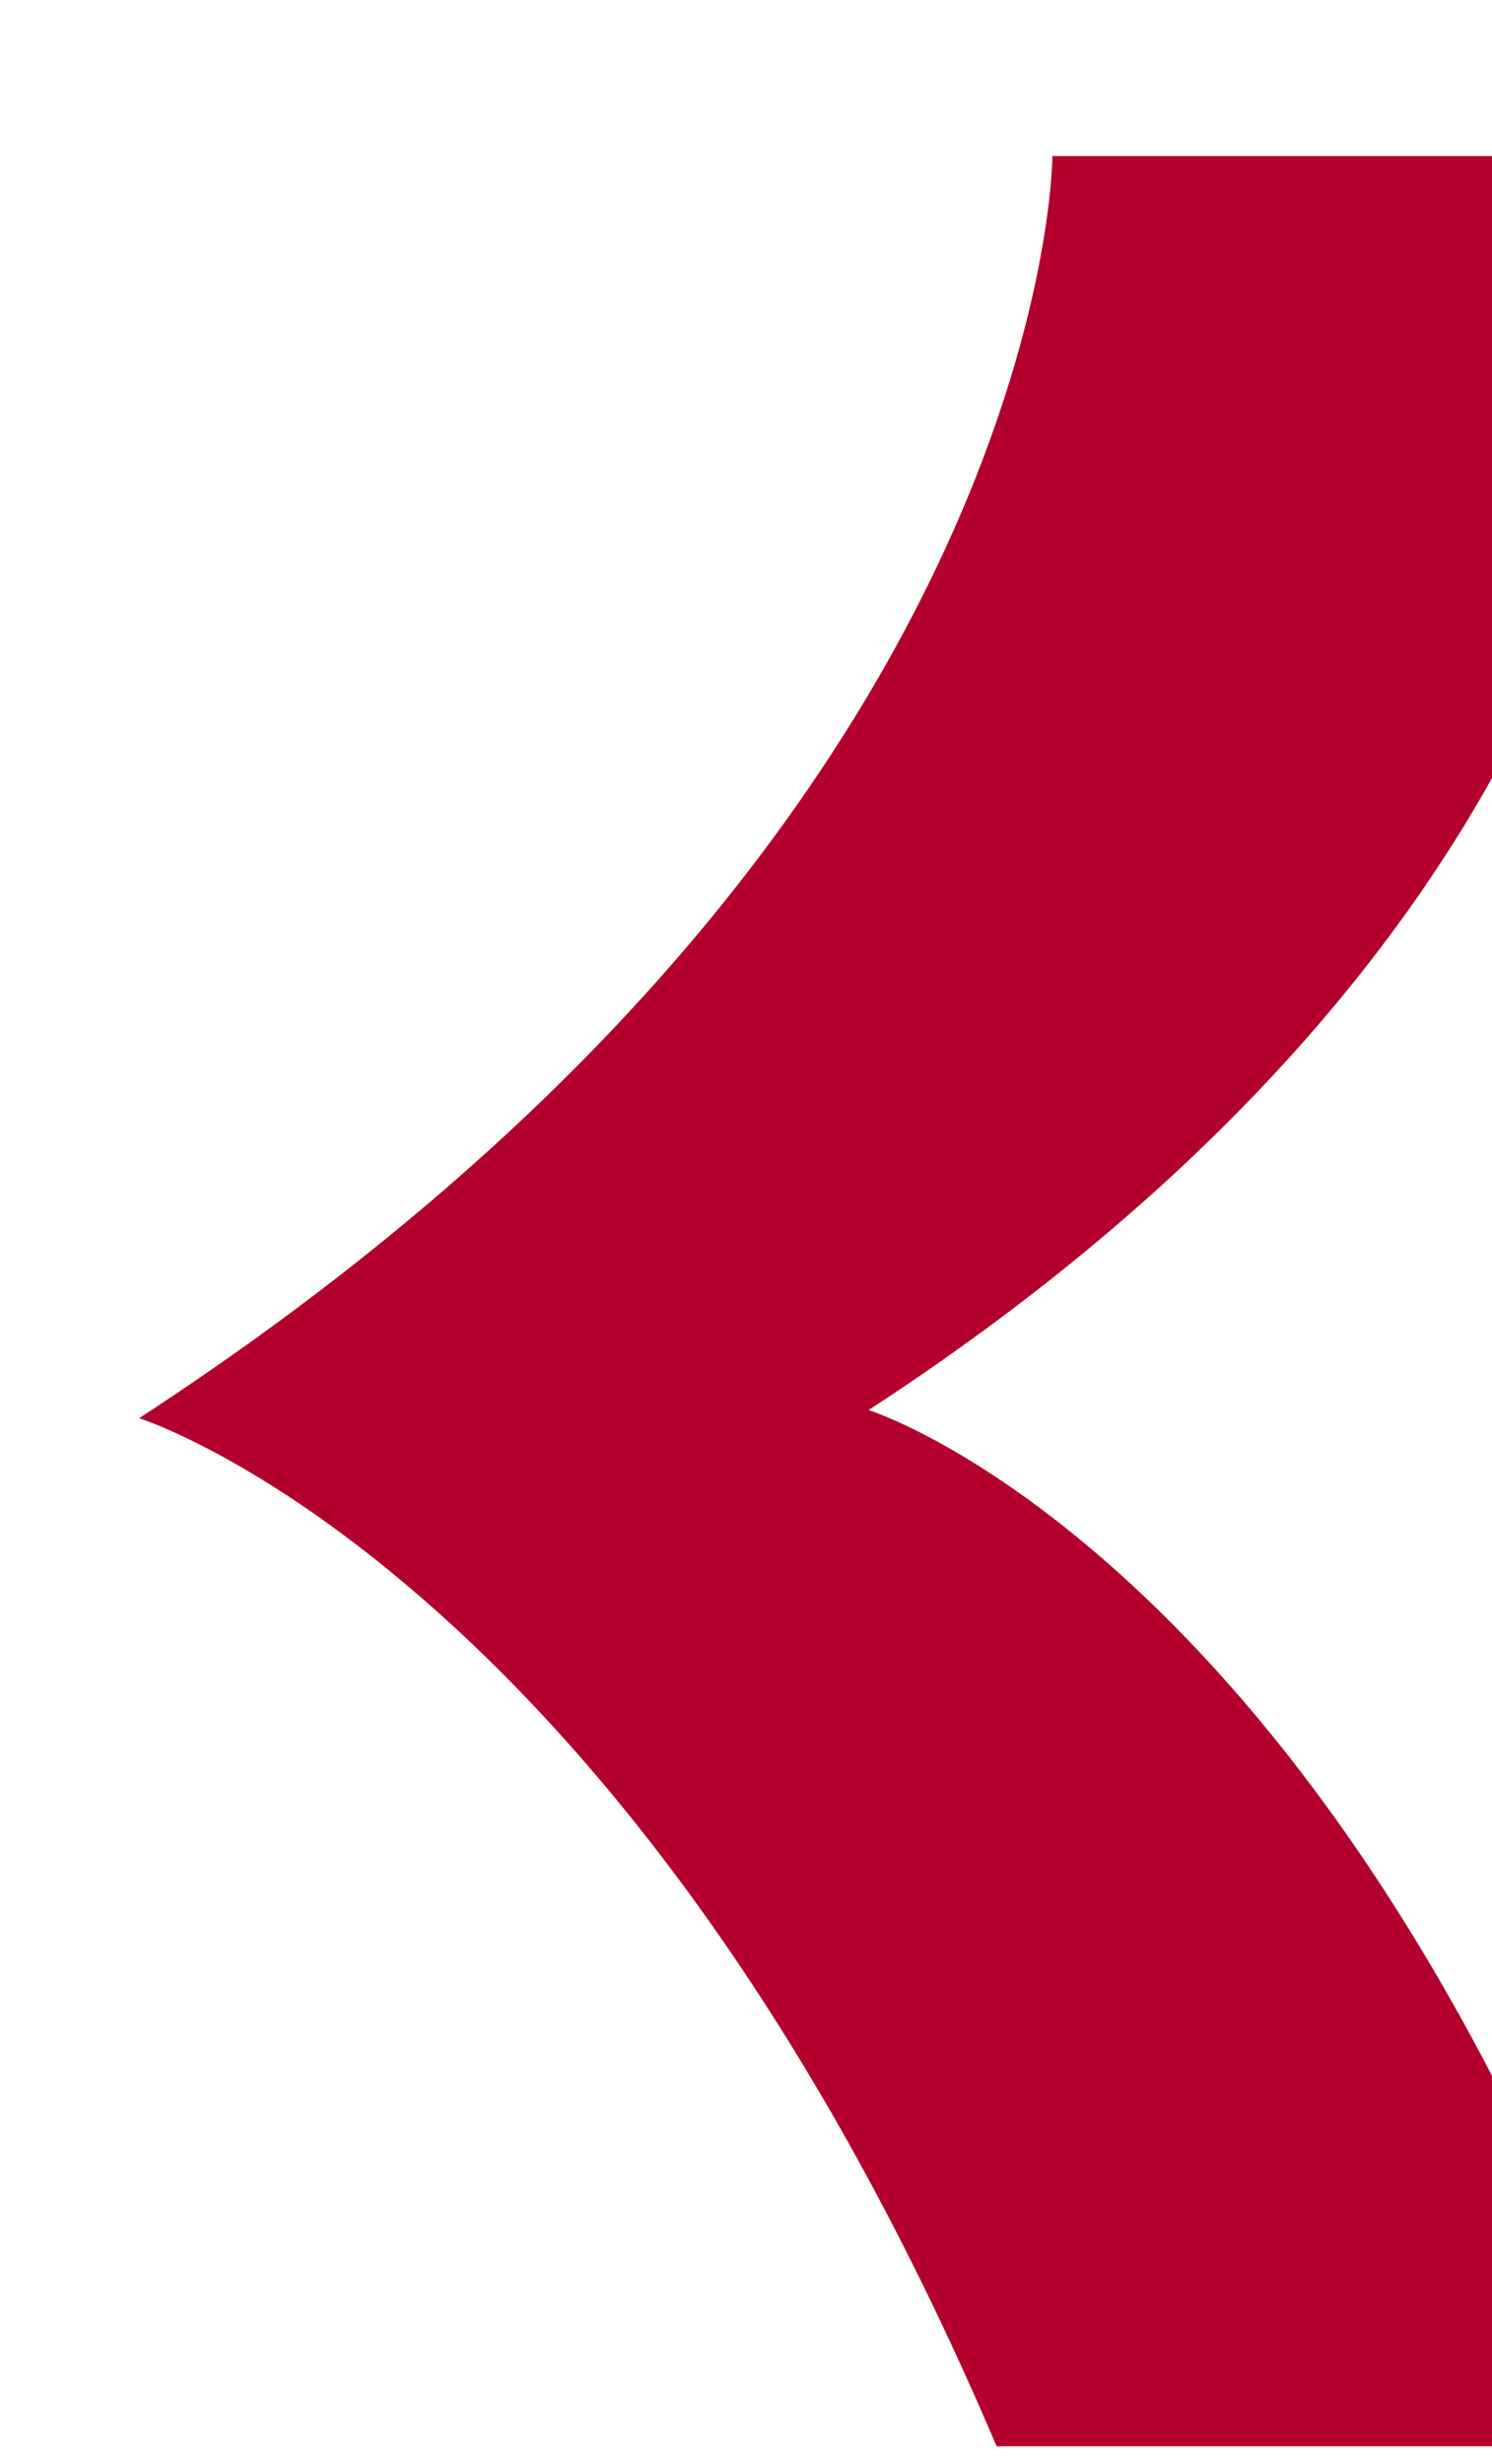 <svg width="43" height="71" viewBox="0 0 43 71" fill="none" xmlns="http://www.w3.org/2000/svg">
<g clip-path="url(#clip0_881_1099)">
<g filter="url(#filter0_d_881_1099)">
<path d="M2.22459e-06 36.873C26.33 19.71 26.33 0.496 26.33 0.496L43 0.496L43 6.458L42.87 6.458C42.87 6.458 42.87 22.405 21.034 36.632C21.034 36.632 33.826 40.614 42.87 64.534L43 64.534L43 70.496L26.33 70.496C15.421 41.669 2.22503e-06 36.863 2.22503e-06 36.863L2.22459e-06 36.873Z" fill="#B3002D"/>
</g>
</g>
<defs>
<filter id="filter0_d_881_1099" x="-4" y="-3.504" width="59" height="86" filterUnits="userSpaceOnUse" color-interpolation-filters="sRGB">
<feFlood flood-opacity="0" result="BackgroundImageFix"/>
<feColorMatrix in="SourceAlpha" type="matrix" values="0 0 0 0 0 0 0 0 0 0 0 0 0 0 0 0 0 0 127 0" result="hardAlpha"/>
<feOffset dx="4" dy="4"/>
<feGaussianBlur stdDeviation="4"/>
<feComposite in2="hardAlpha" operator="out"/>
<feColorMatrix type="matrix" values="0 0 0 0 0.345 0 0 0 0 0 0 0 0 0 0.008 0 0 0 0.2 0"/>
<feBlend mode="darken" in2="BackgroundImageFix" result="effect1_dropShadow_881_1099"/>
<feBlend mode="normal" in="SourceGraphic" in2="effect1_dropShadow_881_1099" result="shape"/>
</filter>
<clipPath id="clip0_881_1099">
<rect width="70" height="43" fill="white" transform="translate(43 0.496) rotate(90)"/>
</clipPath>
</defs>
</svg>
